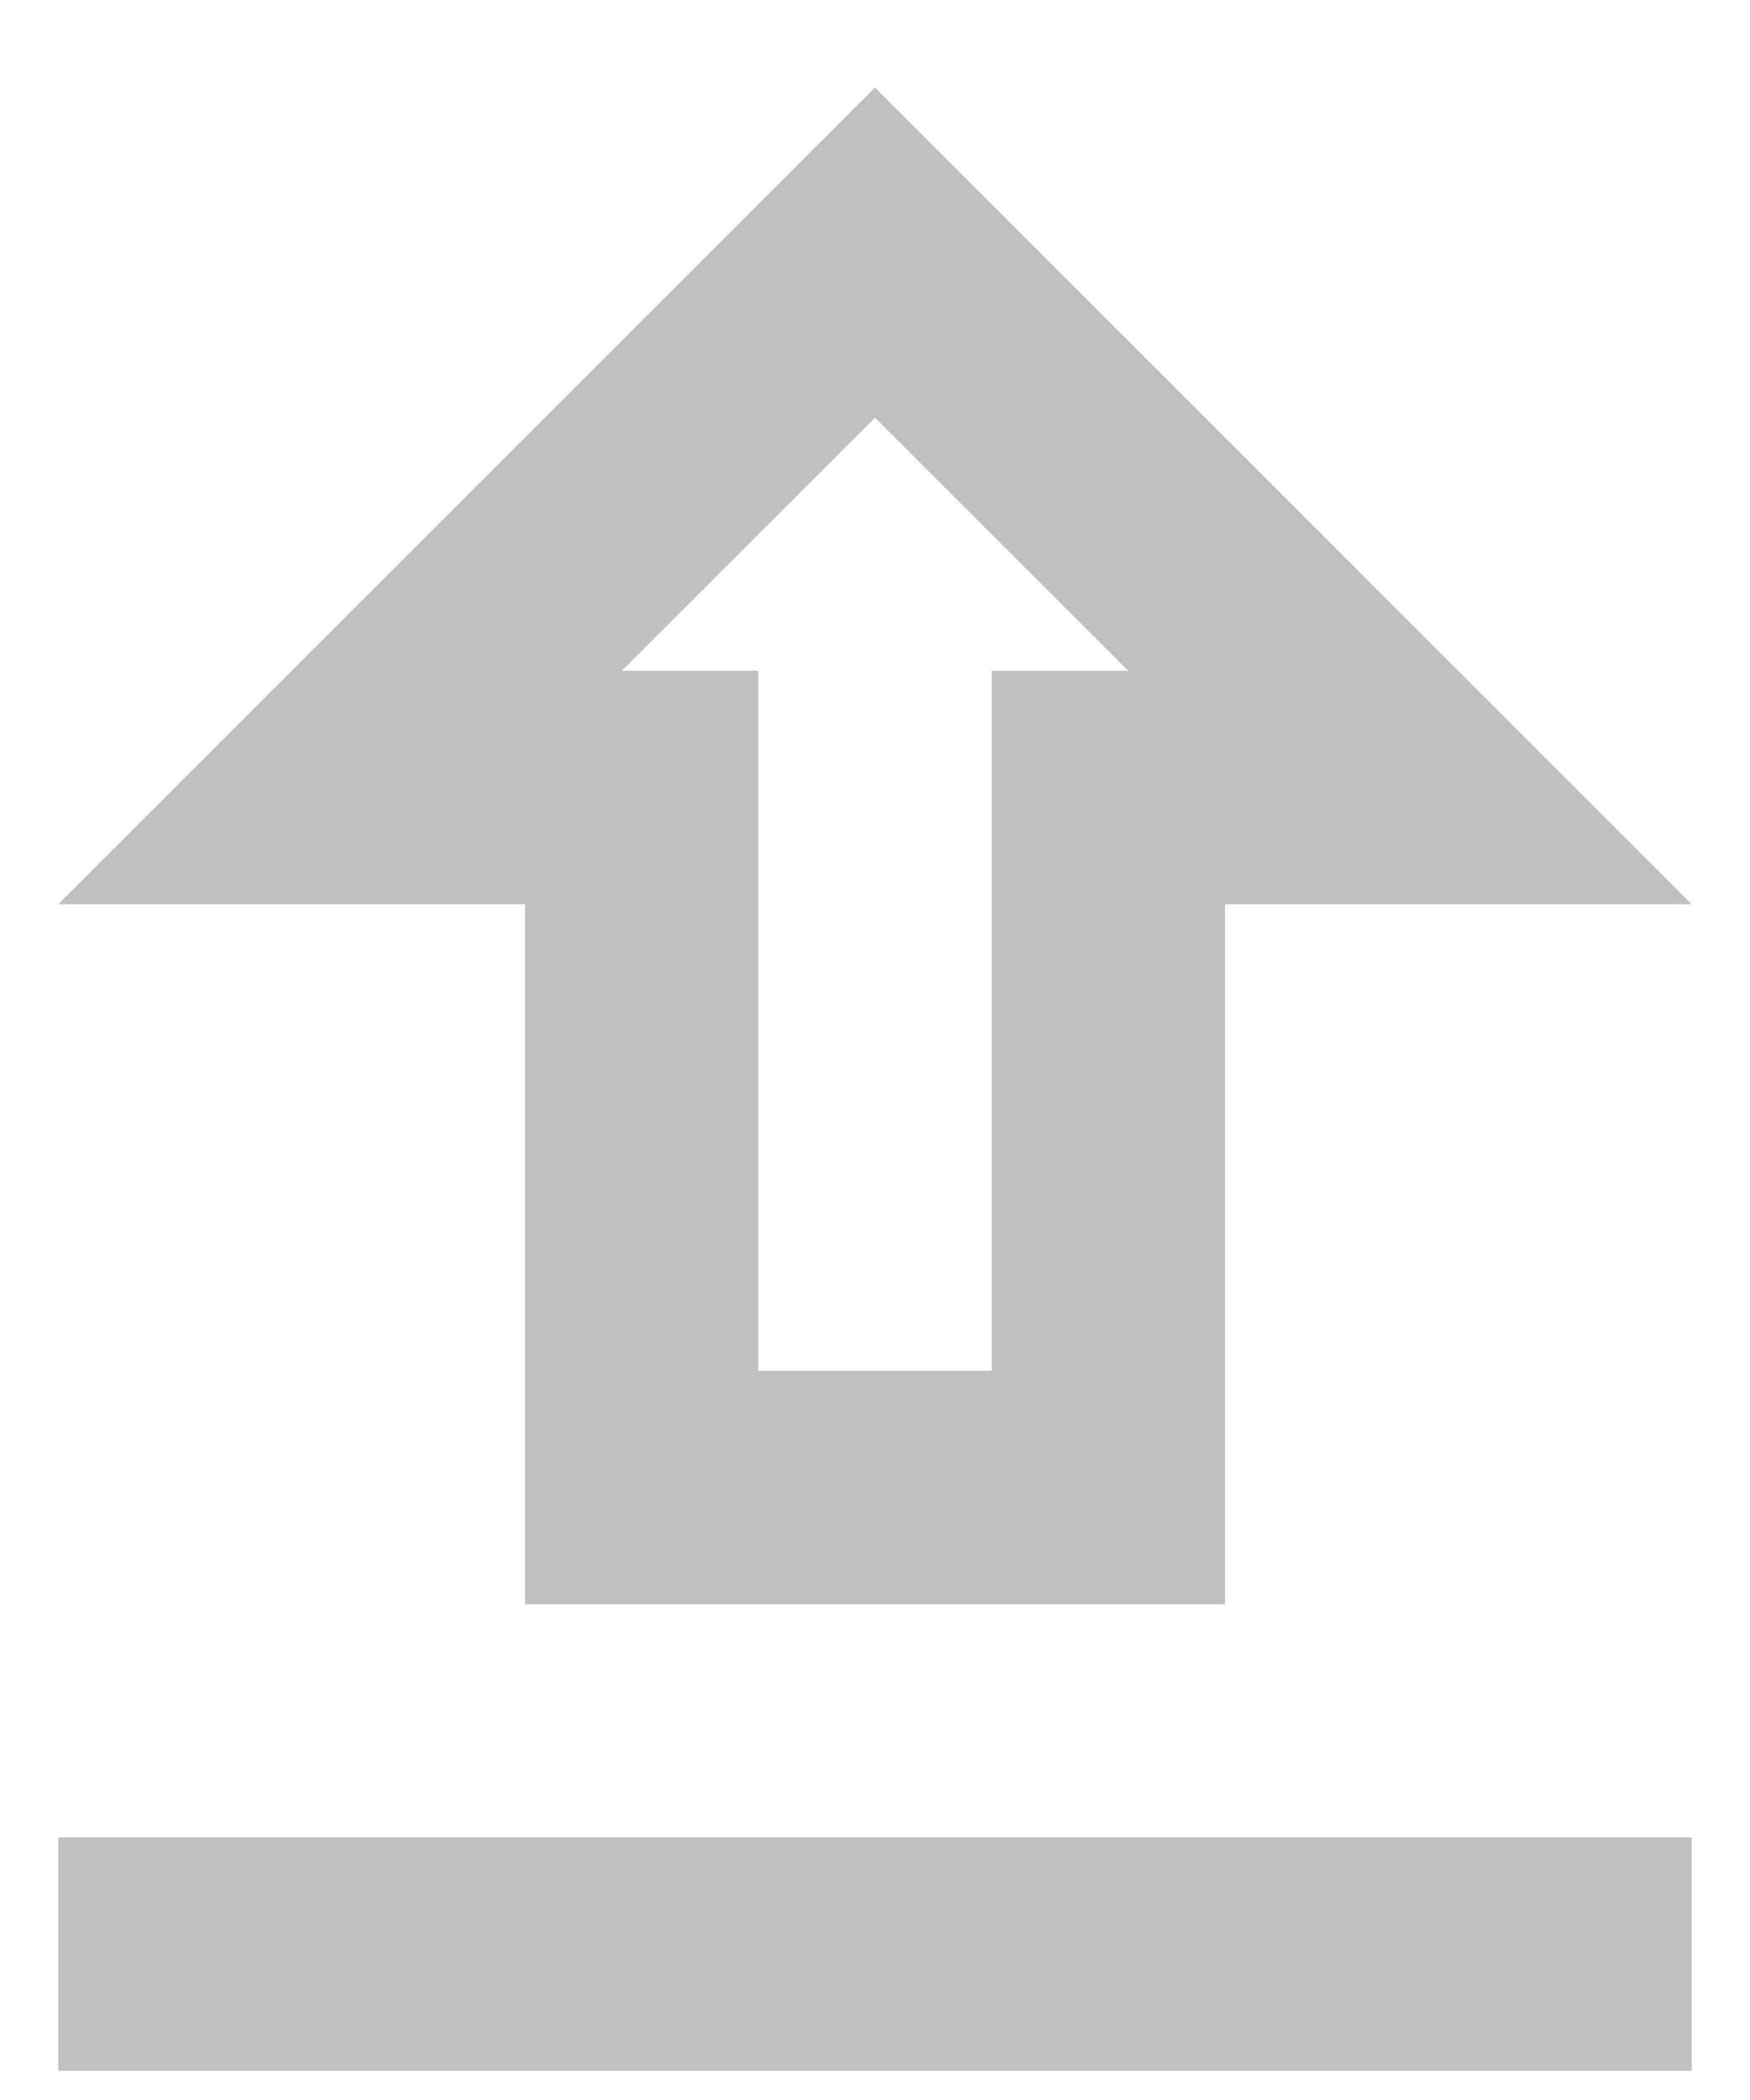 <svg width="10" height="12" viewBox="0 0 10 12" fill="none" xmlns="http://www.w3.org/2000/svg">
<path d="M5 0.5L0.333 5.167H3V9.167H7V5.167H9.667L5 0.5ZM5.667 3.833V7.833H4.333V3.833H3.553L5 2.387L6.447 3.833H5.667ZM0.333 10.5H9.667V11.833H0.333V10.5Z" fill="#C0C0C0"/>
</svg>
